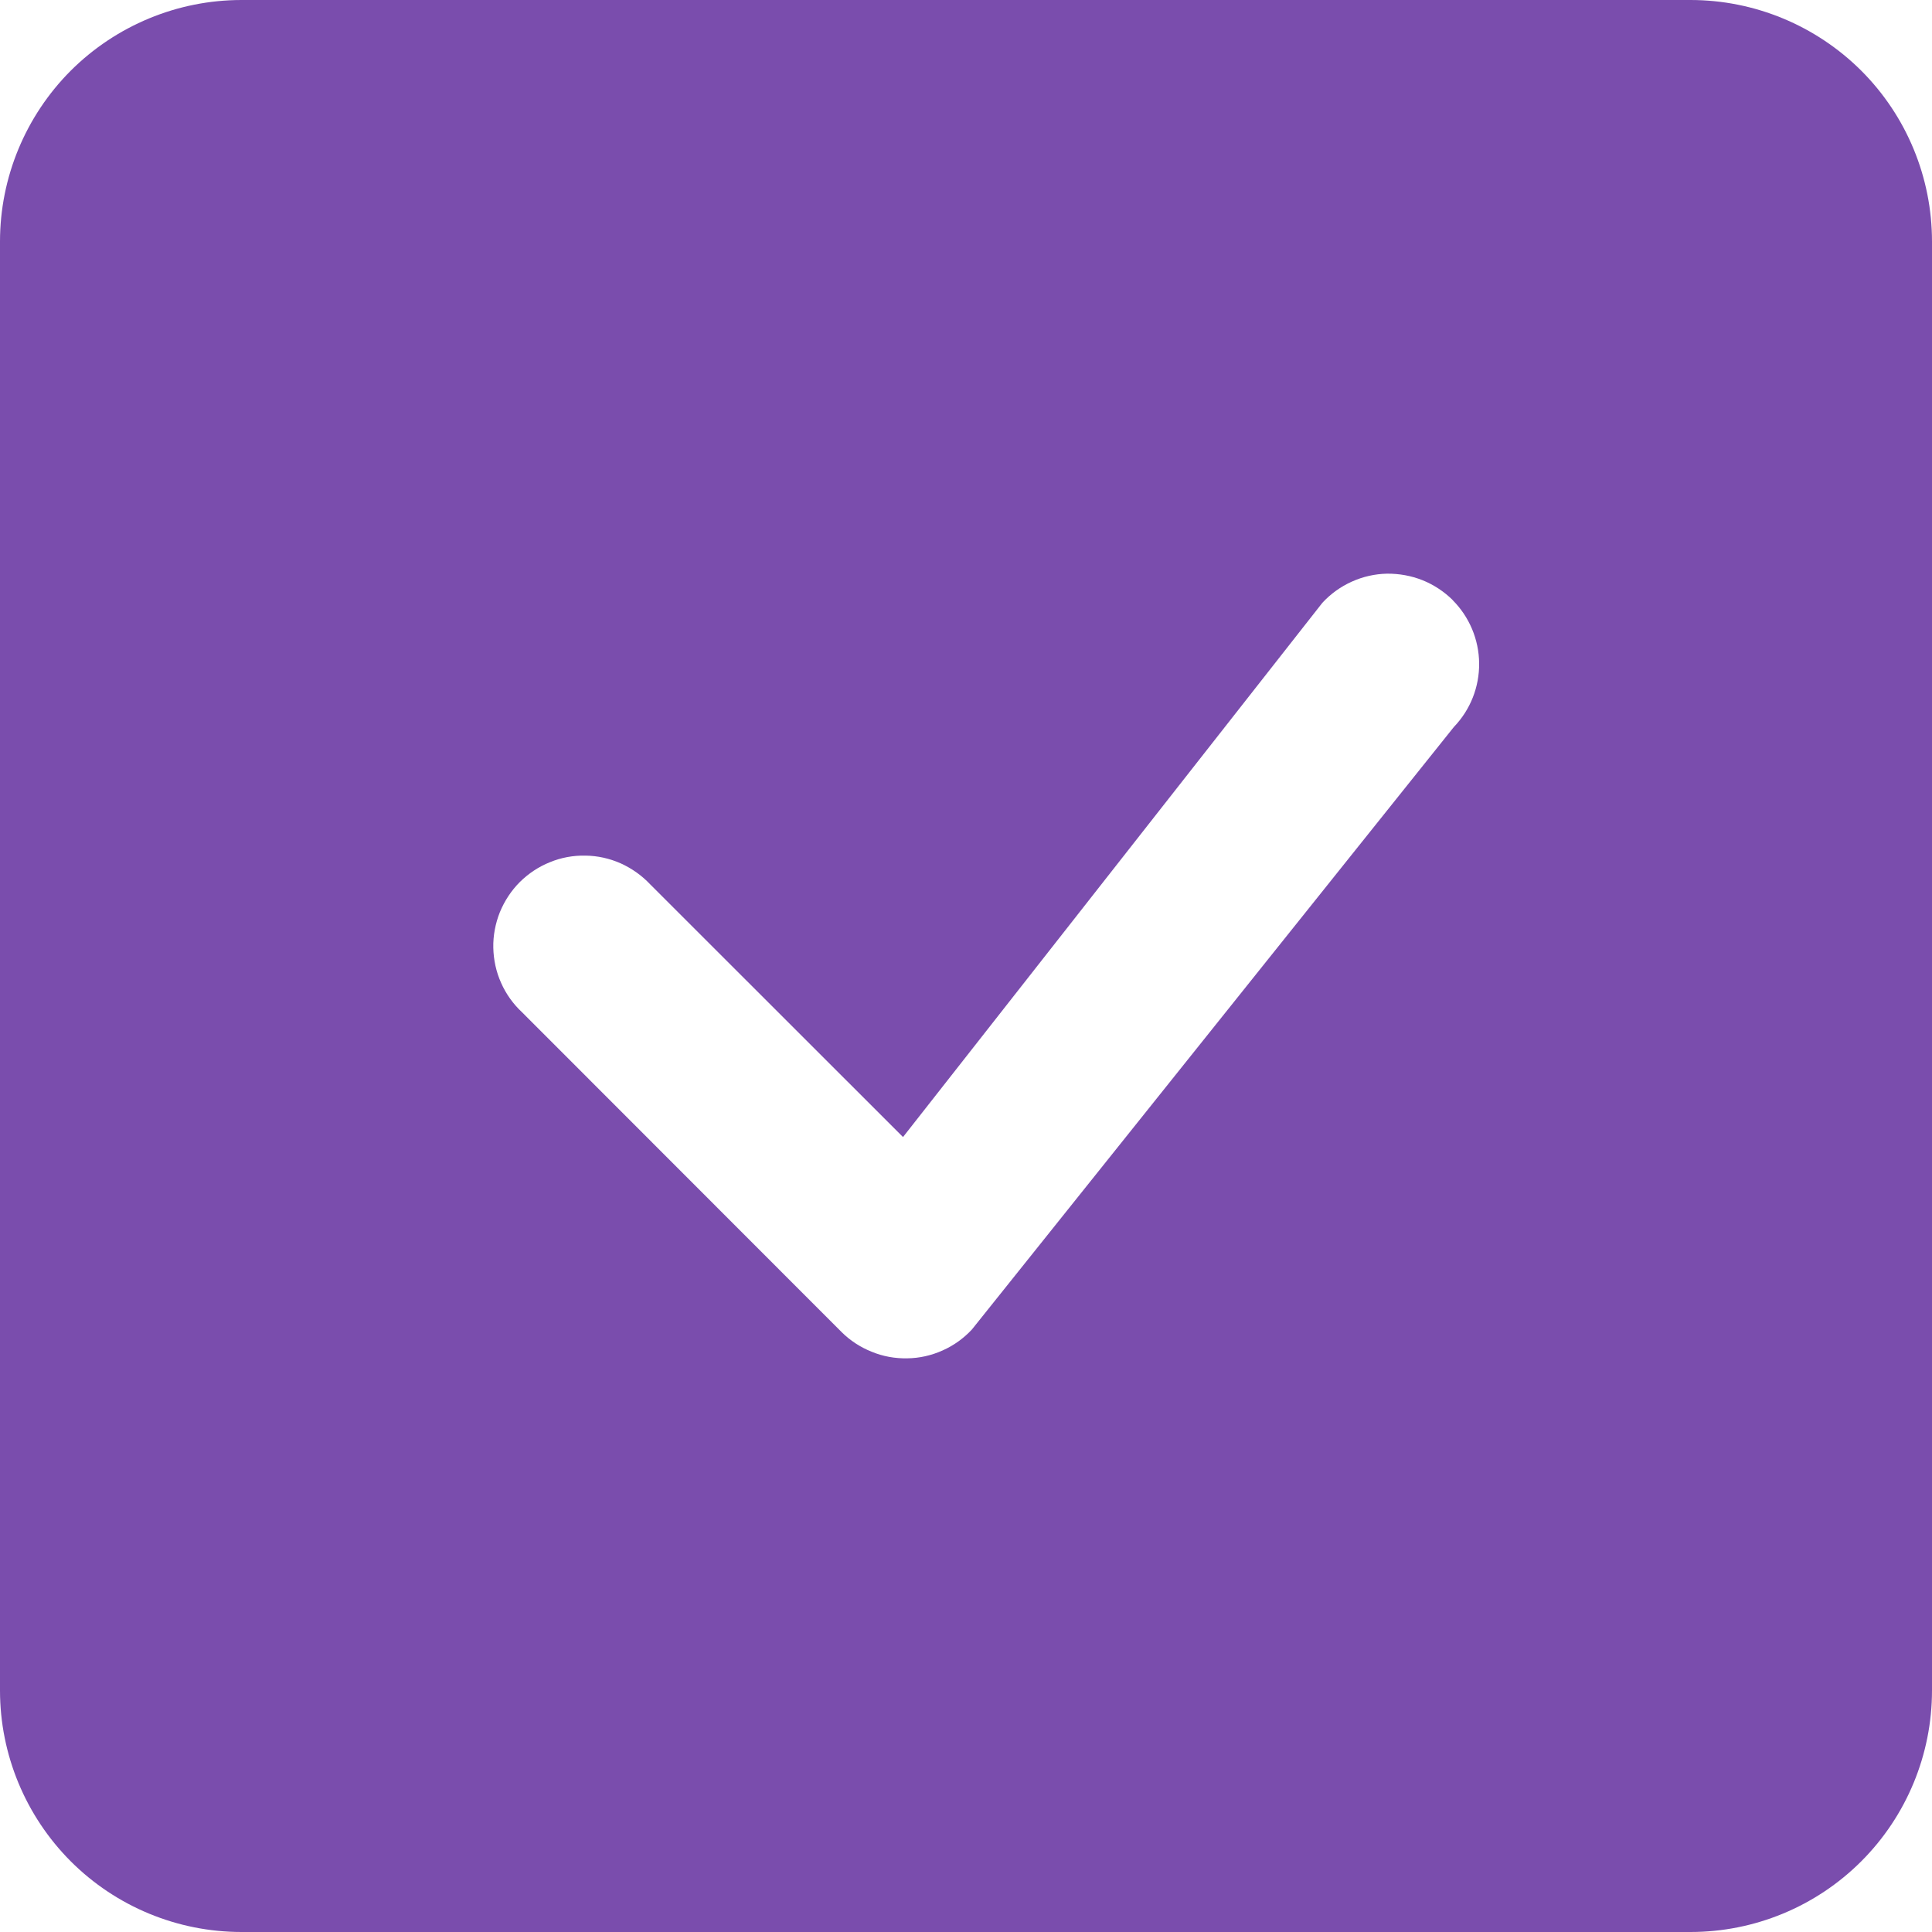<svg width="15" height="15" viewBox="0 0 15 15" fill="none" xmlns="http://www.w3.org/2000/svg">
<path d="M1.875 0C1.378 0 0.901 0.198 0.549 0.549C0.198 0.901 0 1.378 0 1.875L0 13.125C0 13.622 0.198 14.099 0.549 14.451C0.901 14.803 1.378 15 1.875 15H13.125C13.622 15 14.099 14.803 14.451 14.451C14.803 14.099 15 13.622 15 13.125V1.875C15 1.378 14.803 0.901 14.451 0.549C14.099 0.198 13.622 0 13.125 0L1.875 0ZM11.278 4.659C11.408 4.789 11.482 4.965 11.484 5.149C11.486 5.333 11.416 5.511 11.288 5.644L7.546 10.322C7.482 10.391 7.404 10.447 7.318 10.485C7.231 10.524 7.138 10.545 7.044 10.546C6.949 10.548 6.855 10.531 6.768 10.495C6.68 10.46 6.6 10.408 6.533 10.341L4.054 7.86C3.985 7.796 3.929 7.718 3.891 7.632C3.852 7.546 3.832 7.452 3.83 7.358C3.828 7.264 3.846 7.17 3.881 7.082C3.917 6.995 3.969 6.915 4.036 6.848C4.103 6.782 4.182 6.729 4.27 6.694C4.357 6.658 4.451 6.641 4.545 6.643C4.64 6.644 4.733 6.665 4.819 6.703C4.905 6.742 4.983 6.797 5.048 6.866L7.011 8.828L10.267 4.68C10.331 4.611 10.408 4.555 10.495 4.516C10.581 4.477 10.674 4.456 10.768 4.454C10.863 4.453 10.957 4.47 11.045 4.505C11.132 4.54 11.212 4.593 11.279 4.659H11.278Z" fill="#7A4DAD"/>
</svg>
